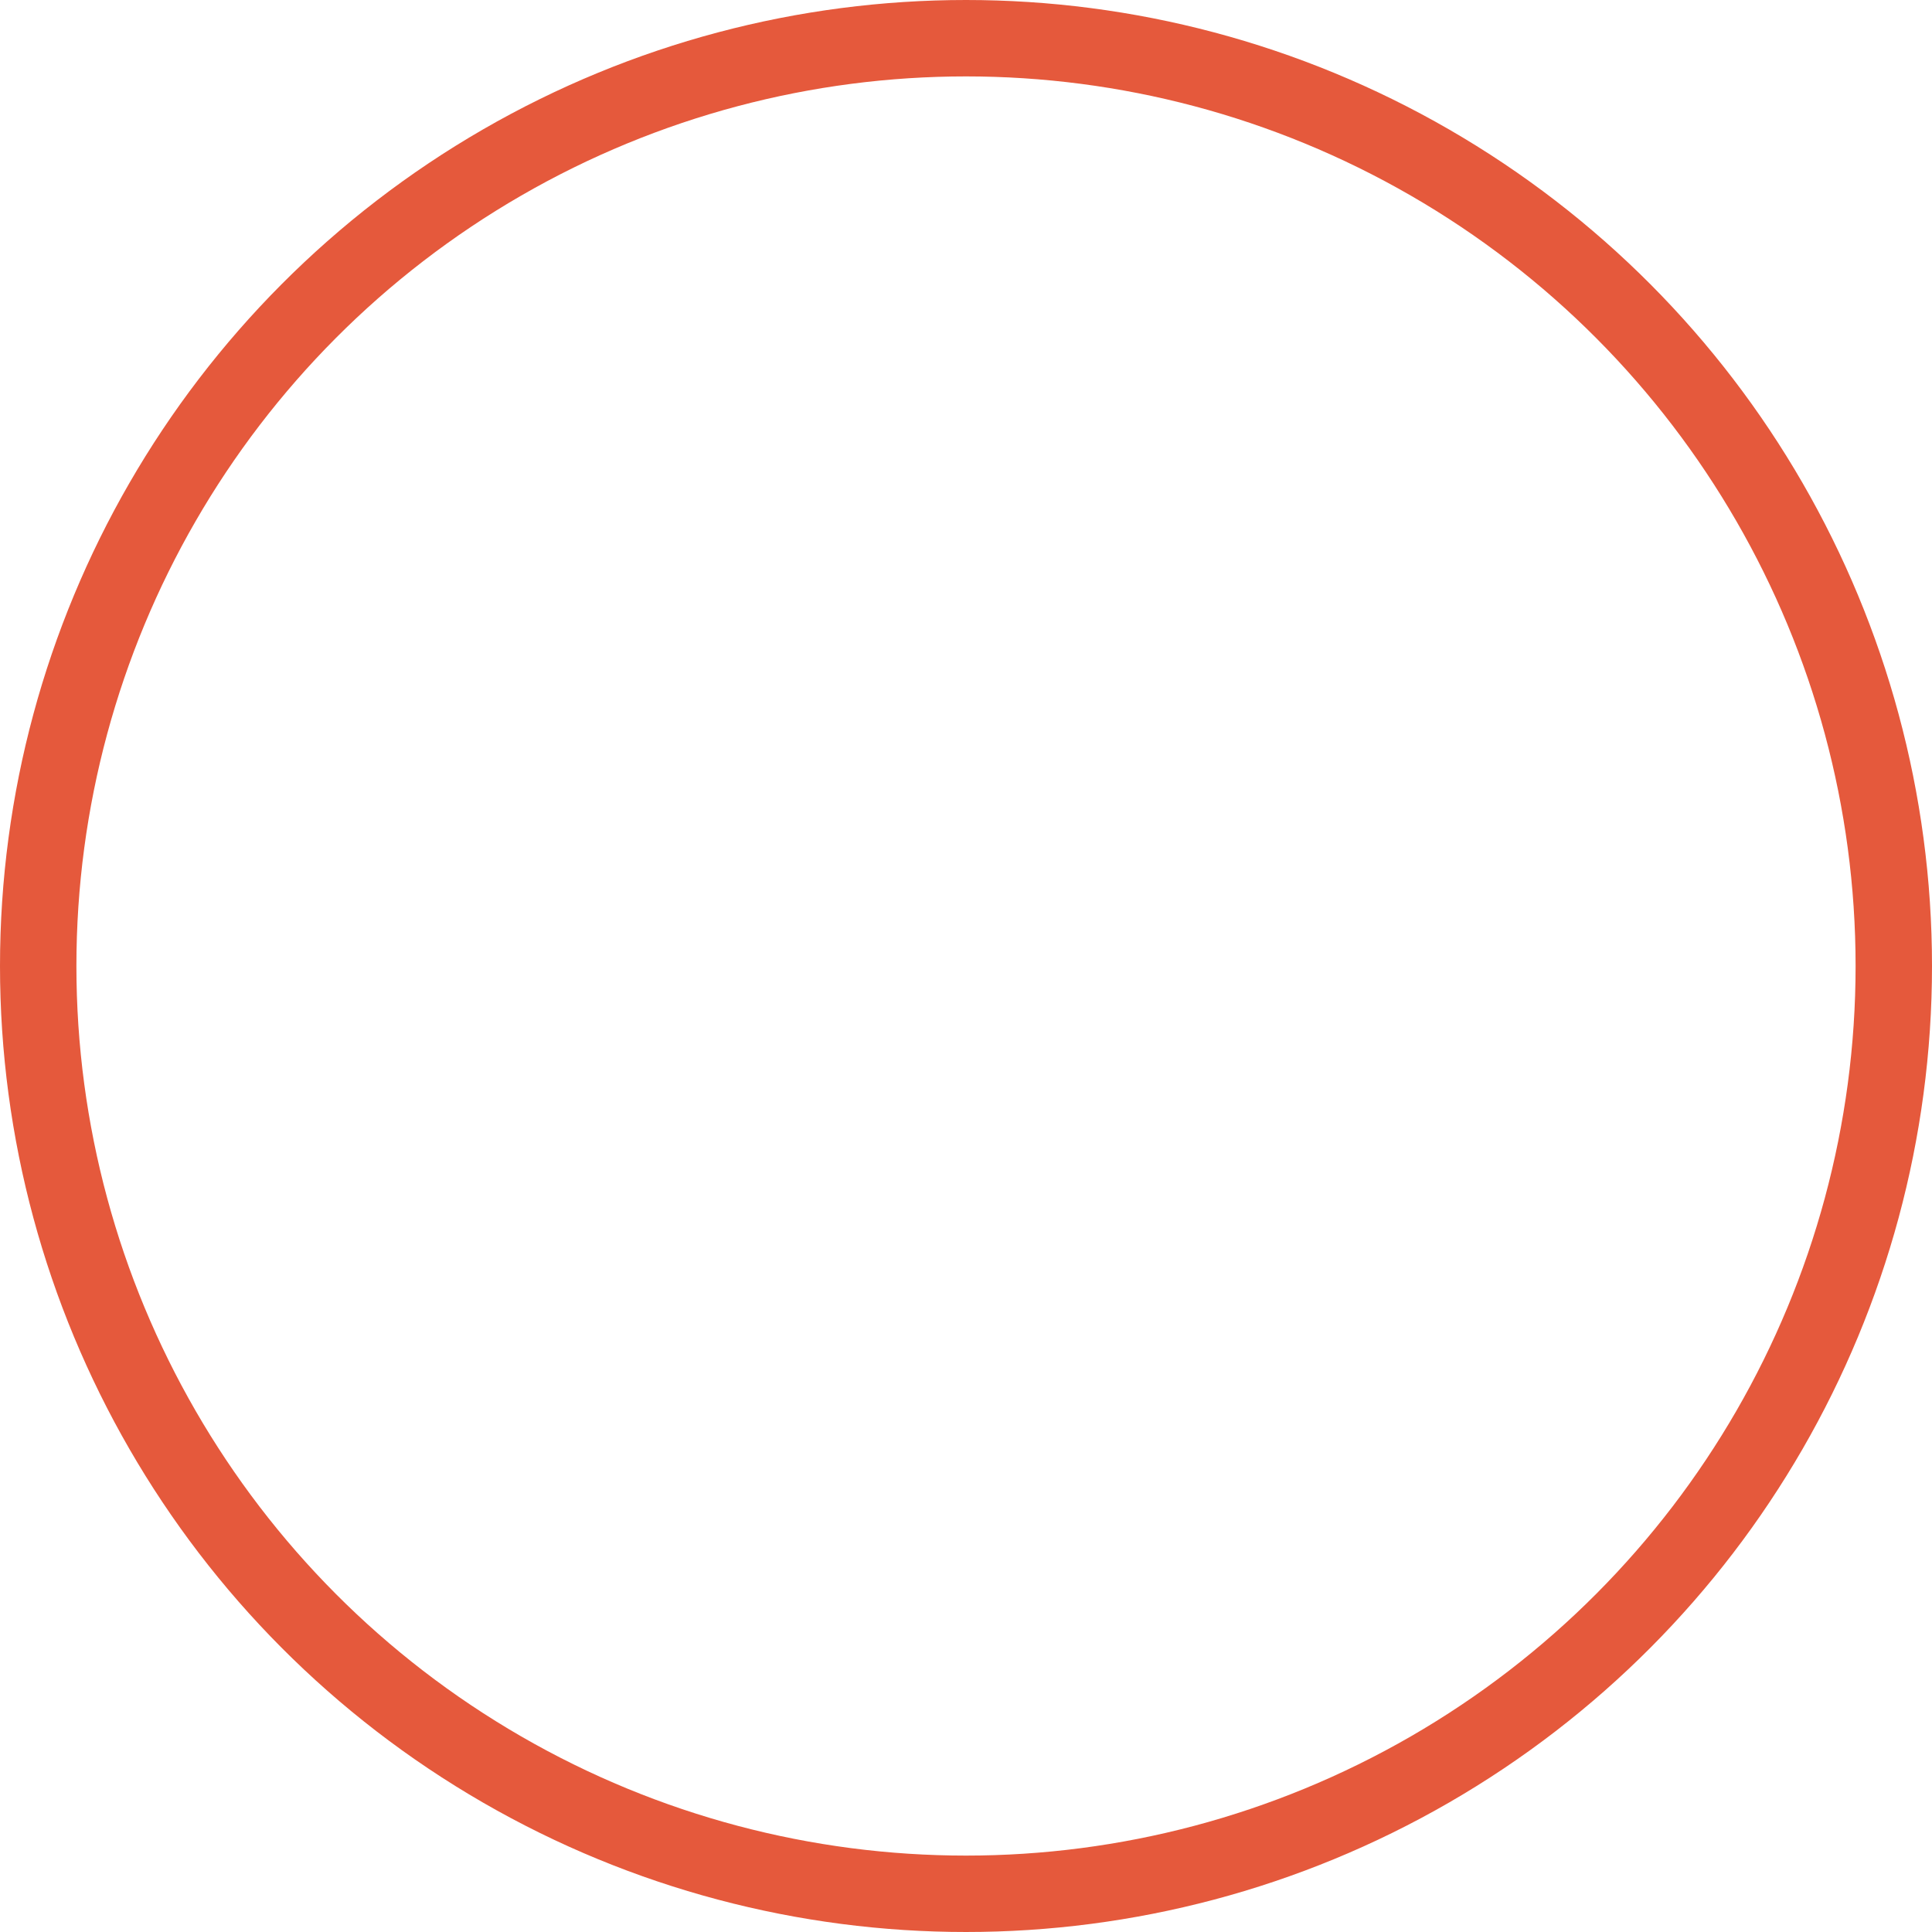 <svg xmlns="http://www.w3.org/2000/svg" viewBox="0 0 177 177"><defs><style>.cls-1{fill:none;stroke:#e5593c;stroke-miterlimit:10;stroke-width:7px;}</style></defs><g id="レイヤー_2" data-name="レイヤー 2"><g id="レイヤー_1-2" data-name="レイヤー 1"><circle class="cls-1" cx="88.5" cy="88.5" r="85"/></g></g></svg>